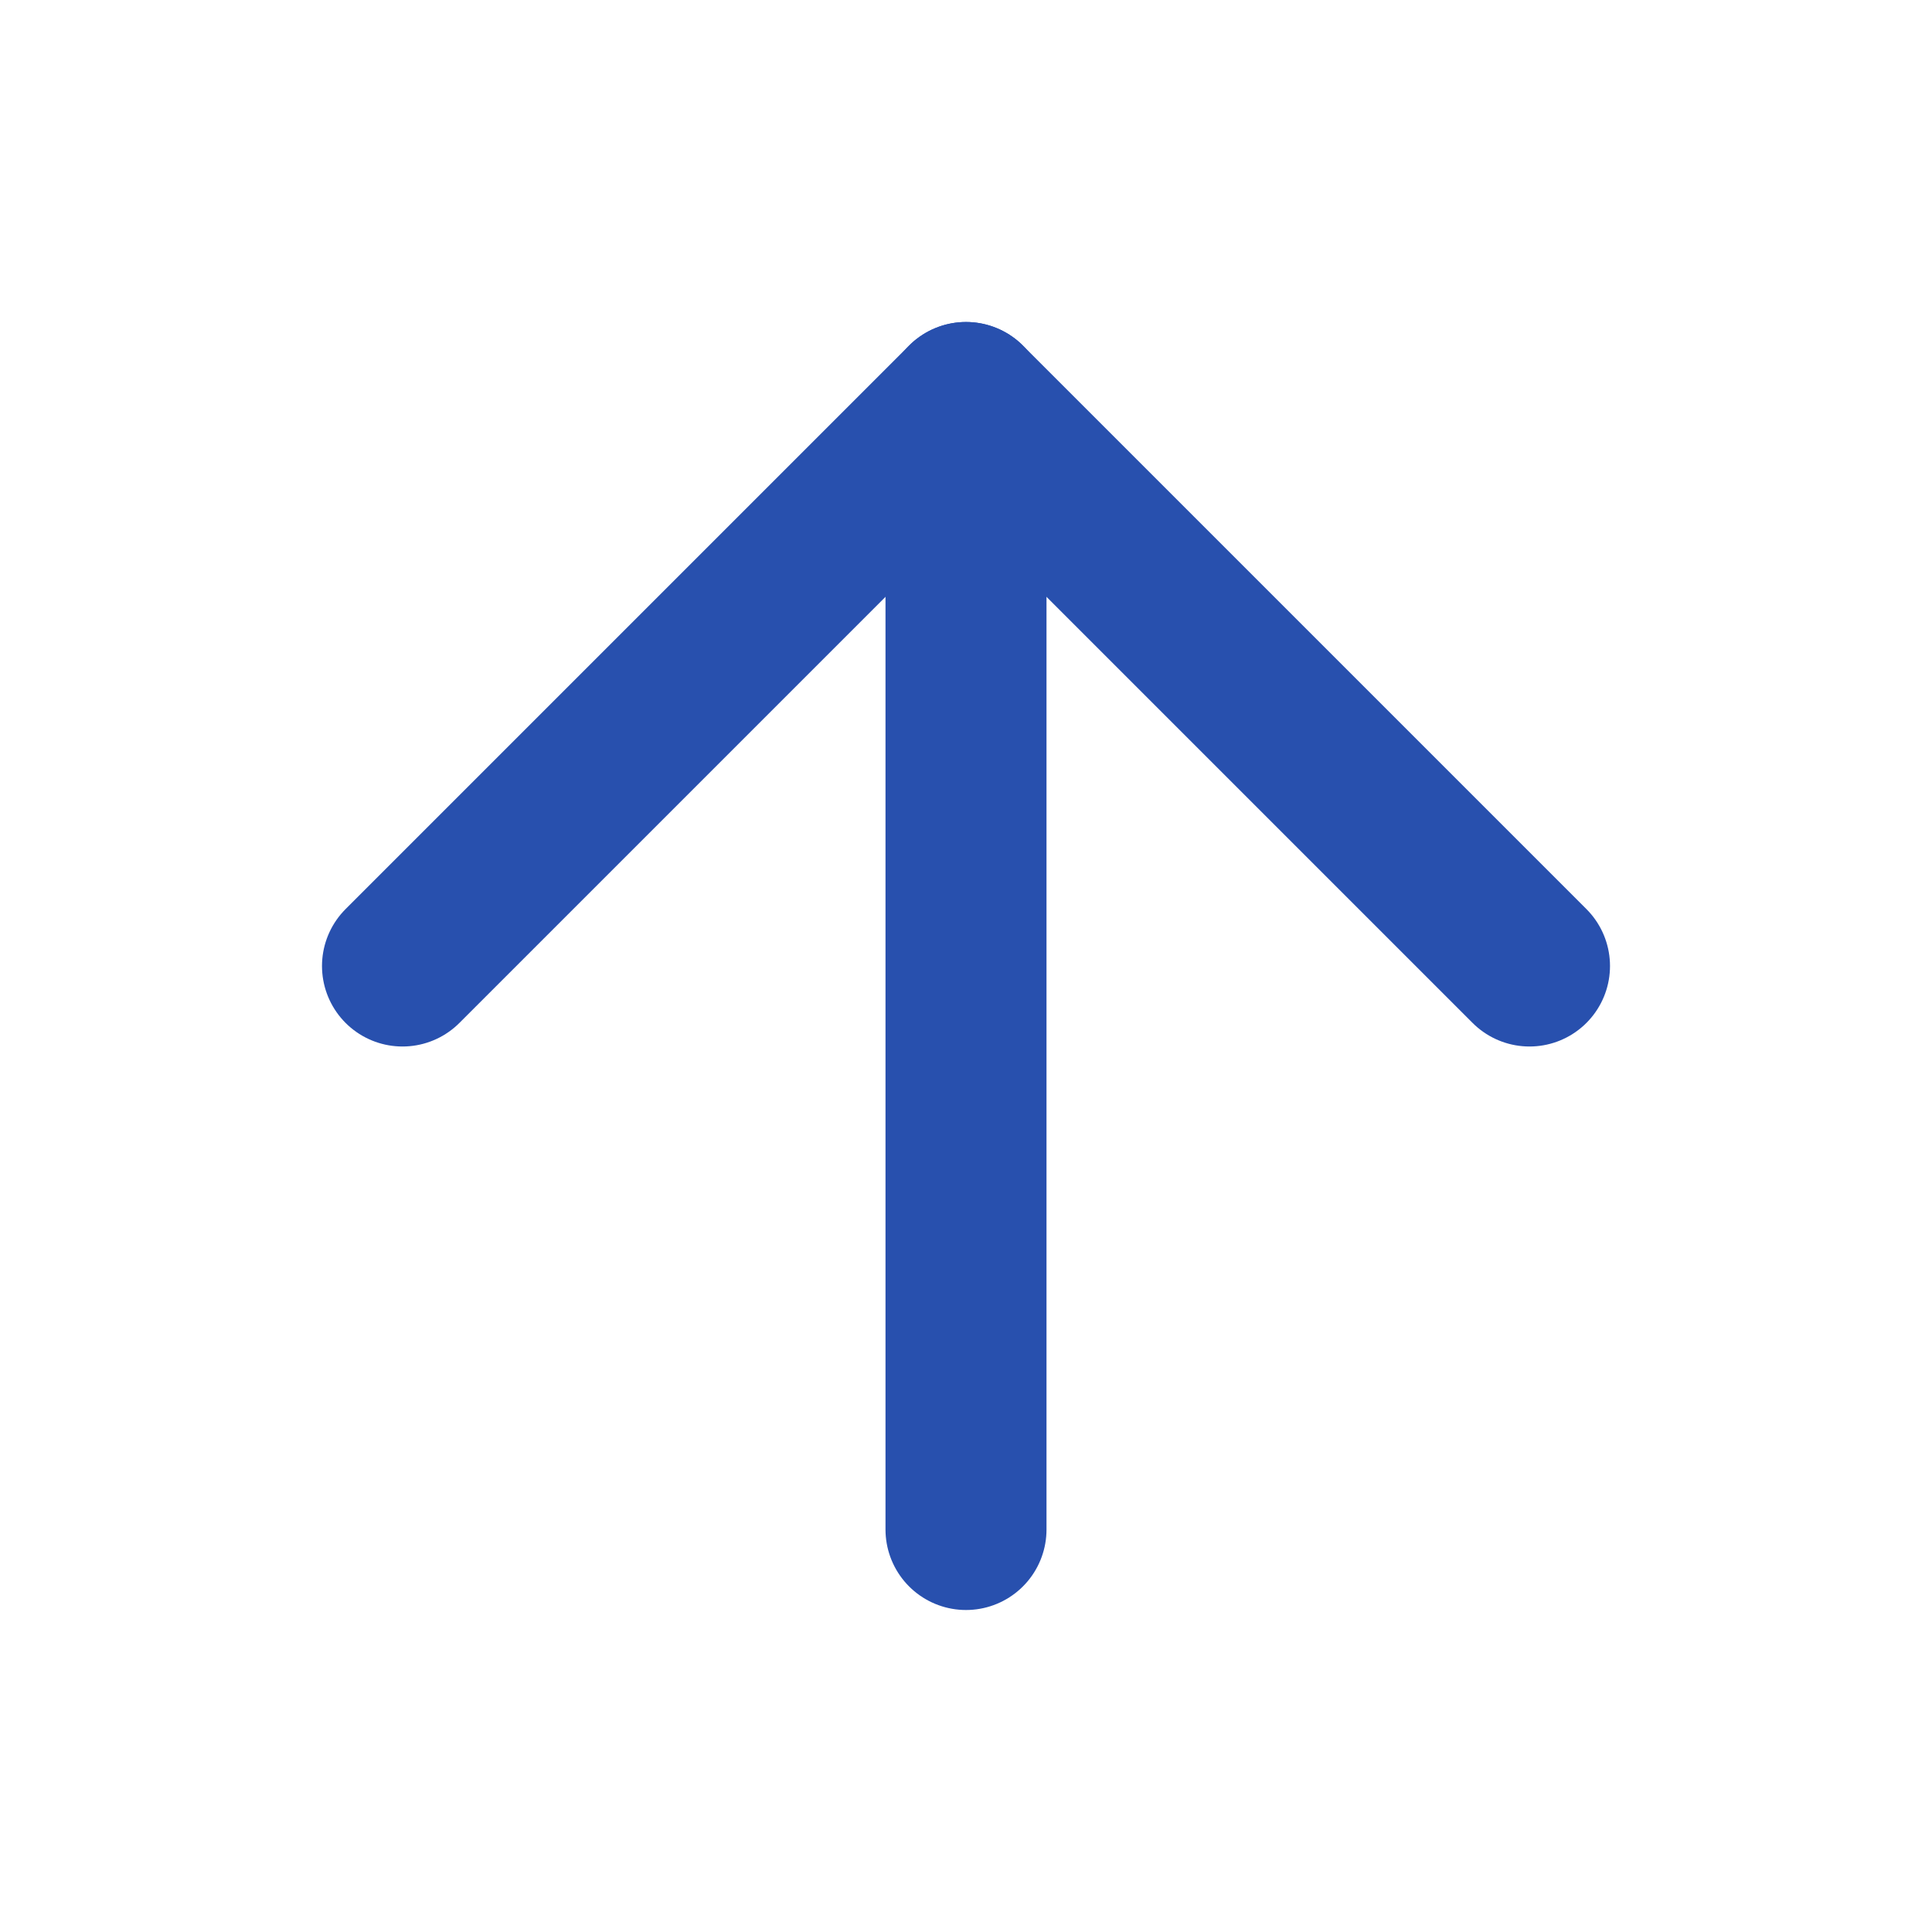 <svg xmlns="http://www.w3.org/2000/svg" width="24" height="24" viewBox="0 0 24 24" fill="none" stroke="#2850AE" stroke-width="2" stroke-linecap="round" stroke-linejoin="round" class="feather feather-arrow-up"><line x1="12" y1="19" x2="12" y2="5"></line><polyline points="5 12 12 5 19 12"></polyline></svg>
